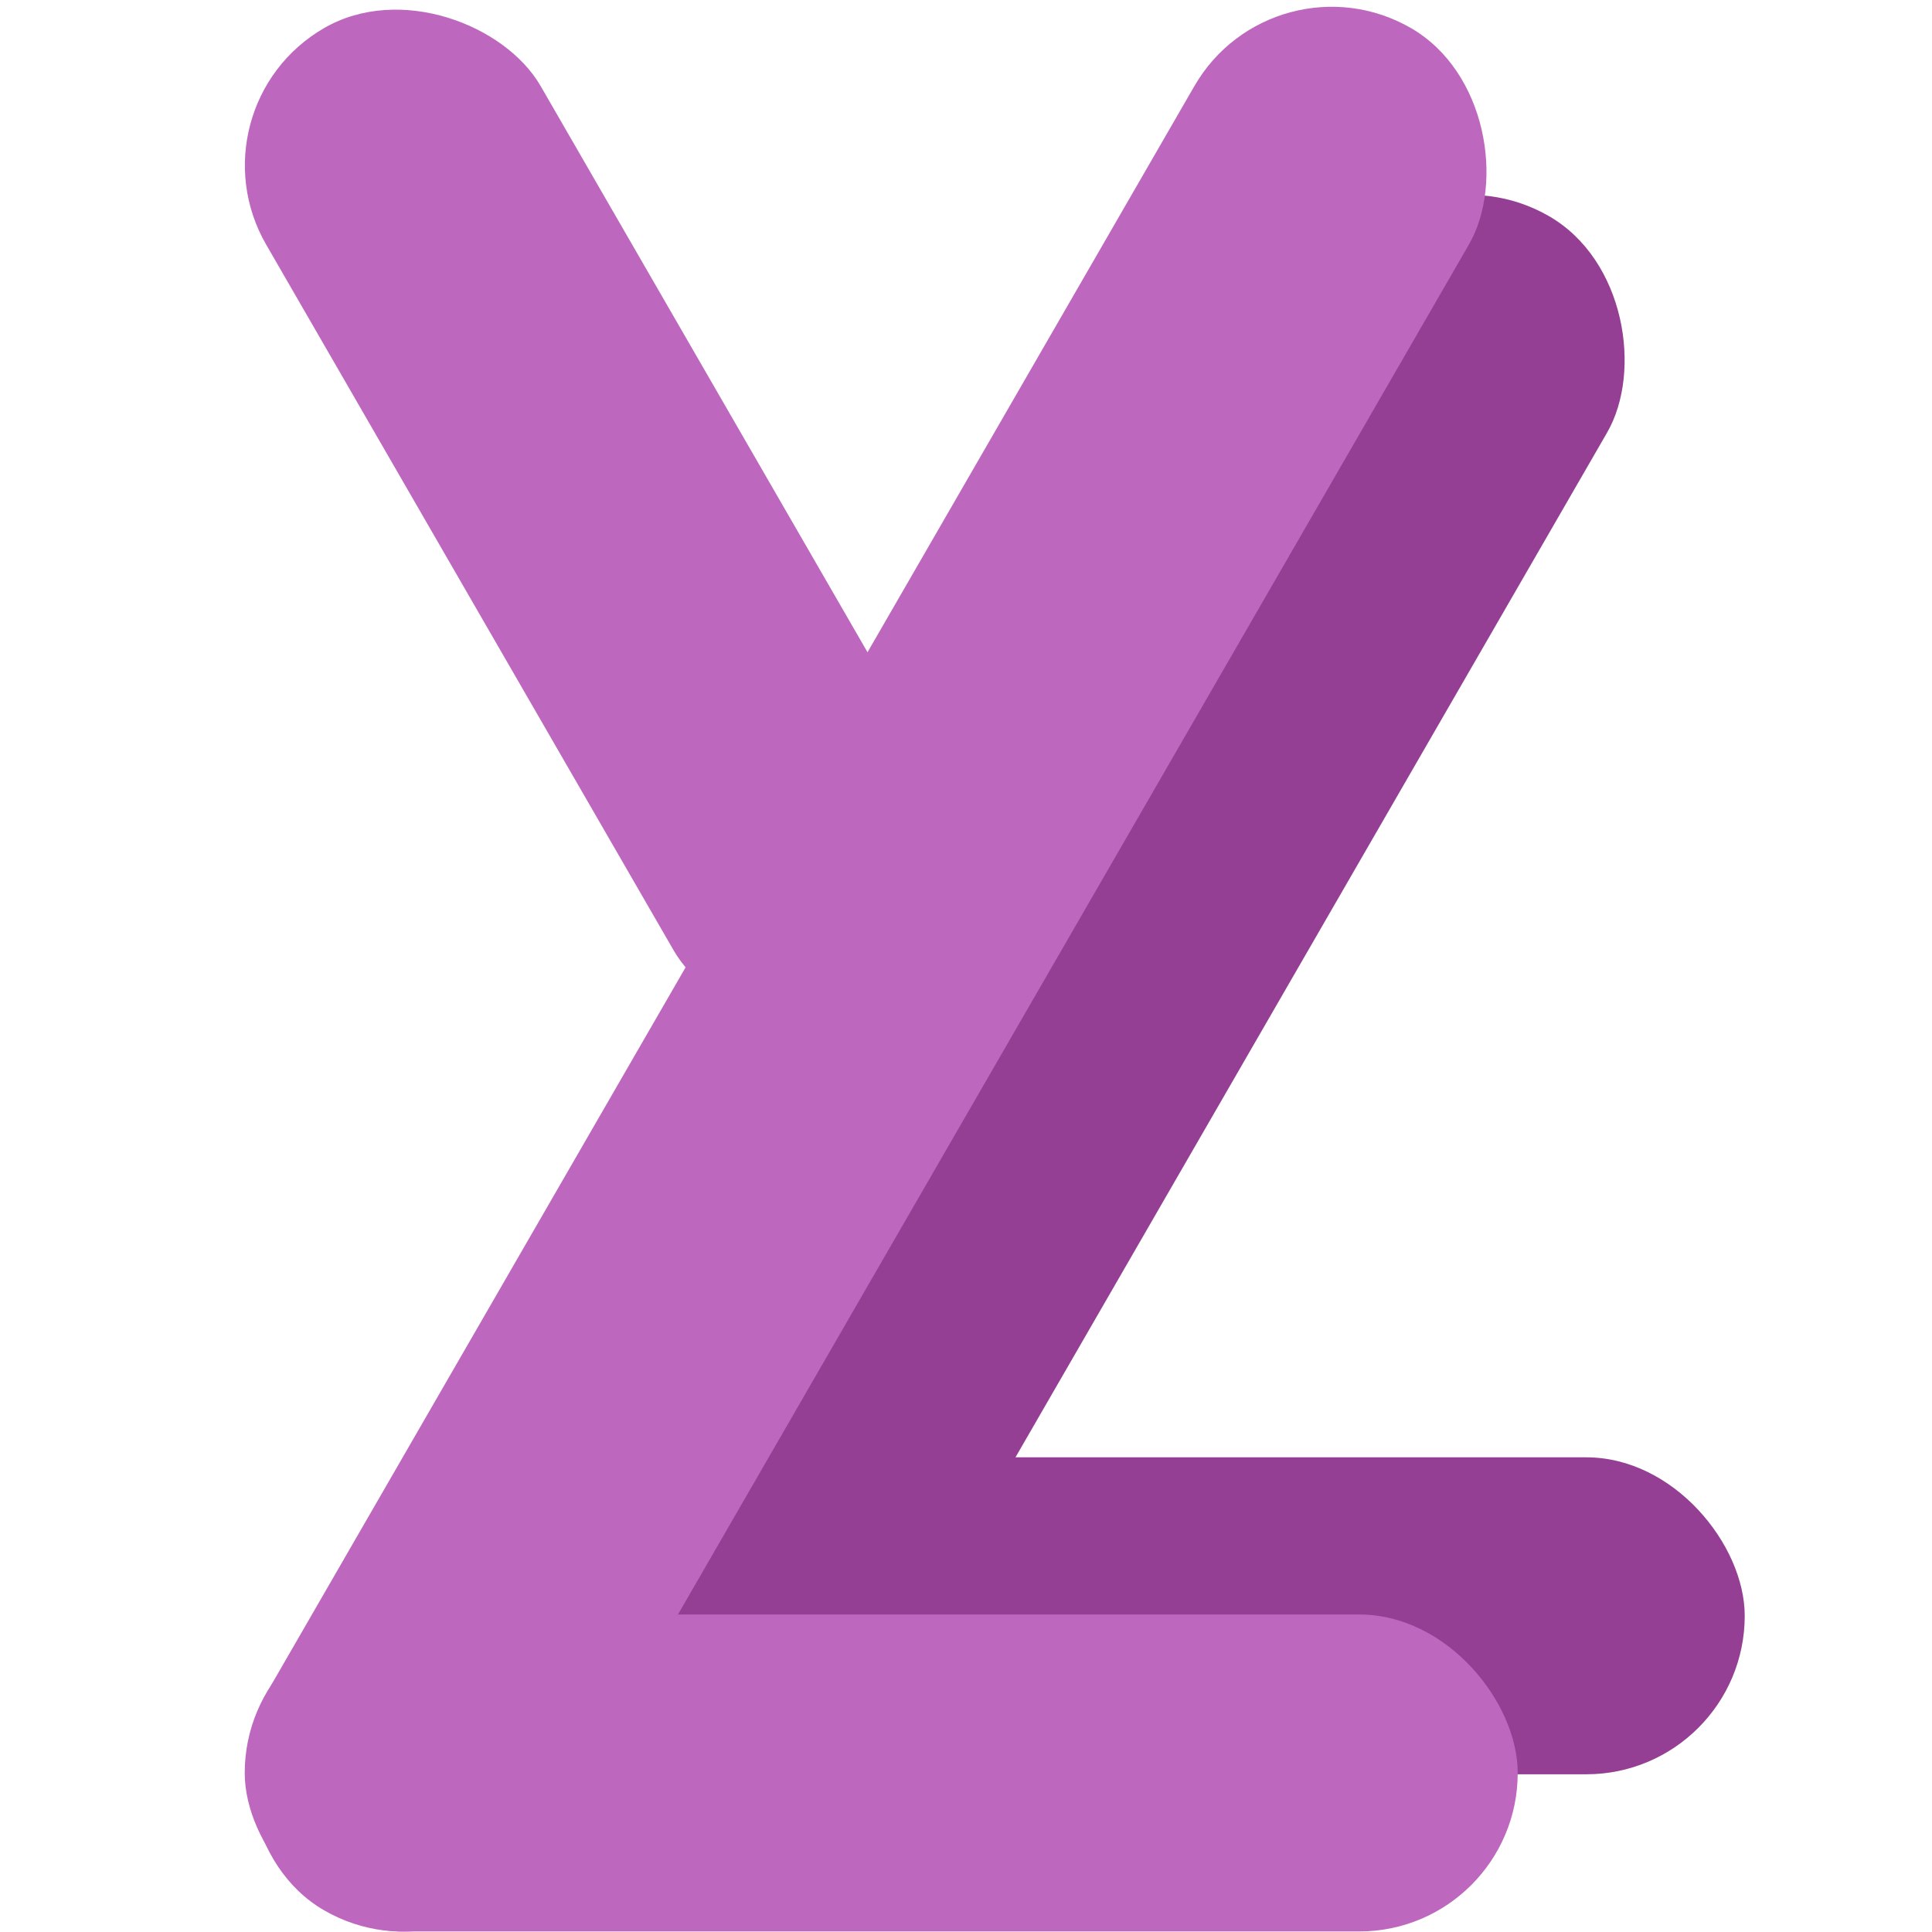 <?xml version="1.0" encoding="UTF-8" standalone="no"?>
<!-- Created with Inkscape (http://www.inkscape.org/) -->

<svg
   width="128mm"
   height="128mm"
   viewBox="0 0 128 128"
   version="1.1"
   id="svg1"
   inkscape:export-filename="logo.png"
   inkscape:export-xdpi="6.3726797"
   inkscape:export-ydpi="6.3726797"
   inkscape:version="1.4.2 (ebf0e940d0, 2025-05-08)"
   sodipodi:docname="logo.svg"
   xmlns:inkscape="http://www.inkscape.org/namespaces/inkscape"
   xmlns:sodipodi="http://sodipodi.sourceforge.net/DTD/sodipodi-0.dtd"
   xmlns="http://www.w3.org/2000/svg"
   xmlns:svg="http://www.w3.org/2000/svg">
  <sodipodi:namedview
     id="namedview1"
     pagecolor="#505050"
     bordercolor="#eeeeee"
     borderopacity="1"
     inkscape:showpageshadow="0"
     inkscape:pageopacity="0"
     inkscape:pagecheckerboard="0"
     inkscape:deskcolor="#505050"
     inkscape:document-units="mm"
     showgrid="true"
     inkscape:zoom="0.4655673"
     inkscape:cx="-68.73335"
     inkscape:cy="215.86568"
     inkscape:window-width="1920"
     inkscape:window-height="1131"
     inkscape:window-x="0"
     inkscape:window-y="32"
     inkscape:window-maximized="1"
     inkscape:current-layer="layer1">
    <inkscape:grid
       id="grid3"
       units="mm"
       originx="0"
       originy="0"
       spacingx="1"
       spacingy="1"
       empcolor="#0099e5"
       empopacity="0.302"
       color="#0099e5"
       opacity="0.149"
       empspacing="5"
       enabled="true"
       visible="true" />
  </sodipodi:namedview>
  <defs
     id="defs1" />
  <g
     inkscape:groupmode="layer"
     id="layer2"
     inkscape:label="BackL"
     style="fill:#943f94;fill-opacity:1">
    <rect
       style="fill:#943f94;fill-opacity:1;stroke:#a6549c;stroke-width:0.265;stroke-opacity:0"
       id="rect3-2"
       width="84.338"
       height="21"
       x="31.255"
       y="96.551"
       ry="10.5" />
    <rect
       style="fill:#943f94;fill-opacity:1;stroke:#a6549c;stroke-width:0.265;stroke-opacity:0"
       id="rect1-3"
       width="21"
       height="122"
       x="85.54"
       y="-38.911"
       ry="10.5"
       transform="rotate(30)" />
  </g>
  <g
     inkscape:label="YL"
     inkscape:groupmode="layer"
     id="layer1"
     style="fill:#be67be;fill-opacity:1">
    <rect
       style="fill:#be67be;fill-opacity:1;stroke:#a6549c;stroke-width:0.265;stroke-opacity:0"
       id="rect2"
       width="21"
       height="75"
       x="7.169"
       y="12.347"
       ry="10.5"
       transform="rotate(-30)" />
    <rect
       style="fill:#be67be;fill-opacity:1;stroke:#a6549c;stroke-width:0.265;stroke-opacity:0"
       id="rect3"
       width="84.338"
       height="21"
       x="16.214"
       y="106.964"
       ry="10.5" />
    <rect
       style="fill:#be67be;fill-opacity:1;stroke:#a6549c;stroke-width:0.265;stroke-opacity:0"
       id="rect1"
       width="21"
       height="144"
       x="71.381"
       y="-45.129"
       ry="10.5"
       transform="rotate(30)" />
  </g>
</svg>
